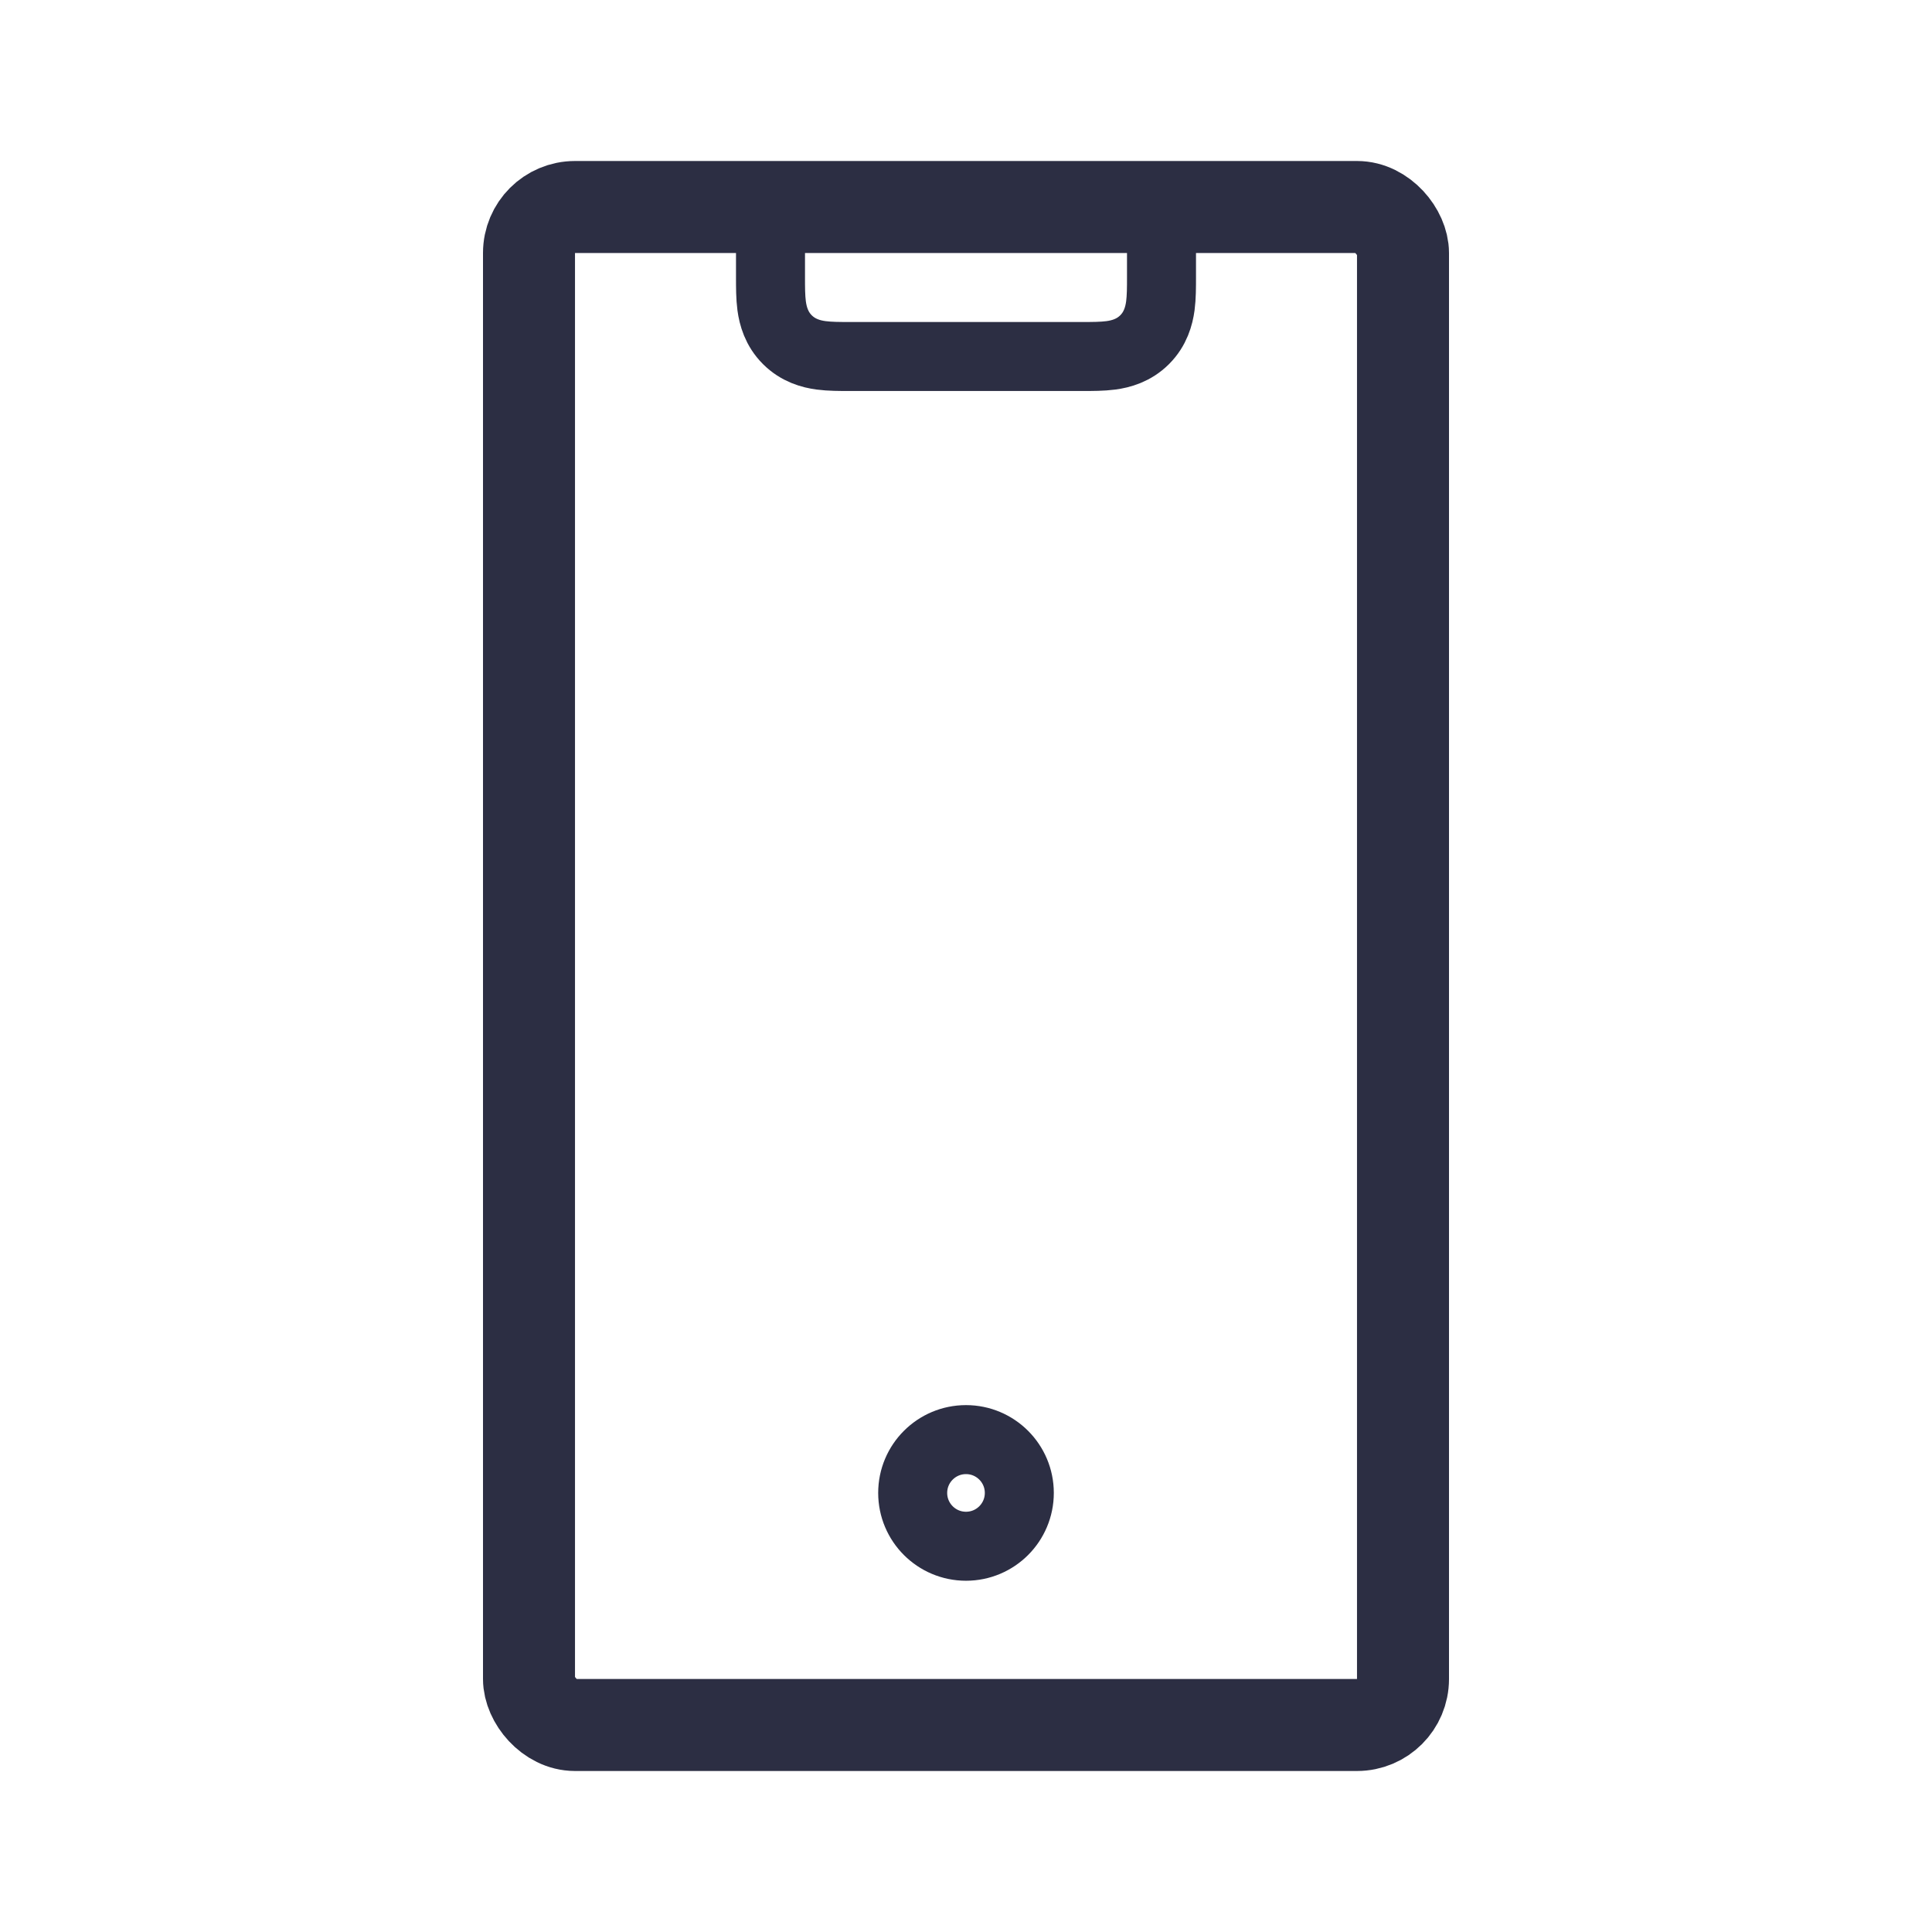 <svg width="42" height="42" viewBox="0 0 42 42" fill="none" xmlns="http://www.w3.org/2000/svg">
<path d="M25.25 5.25V4.5H24.5H17.5H16.75V5.25V6C16.75 6.011 16.75 6.023 16.75 6.034C16.75 6.24 16.75 6.461 16.775 6.649C16.805 6.868 16.88 7.148 17.116 7.384C17.352 7.62 17.632 7.696 17.851 7.725C18.039 7.75 18.26 7.75 18.466 7.75C18.477 7.75 18.489 7.75 18.5 7.75H23.5C23.511 7.75 23.523 7.75 23.534 7.75C23.74 7.75 23.961 7.75 24.149 7.725C24.368 7.696 24.648 7.62 24.884 7.384C25.12 7.148 25.195 6.868 25.225 6.649C25.25 6.461 25.25 6.24 25.25 6.034C25.25 6.023 25.25 6.011 25.25 6V5.25Z" stroke="#2C2E43" stroke-width="1.5"/>
<rect x="11.5" y="4.5" width="19" height="33" rx="1" stroke="#2C2E43" stroke-width="2"/>
<circle cx="21" cy="32.455" r="1.159" stroke="#2C2E43" stroke-width="1.5"/>
</svg>
